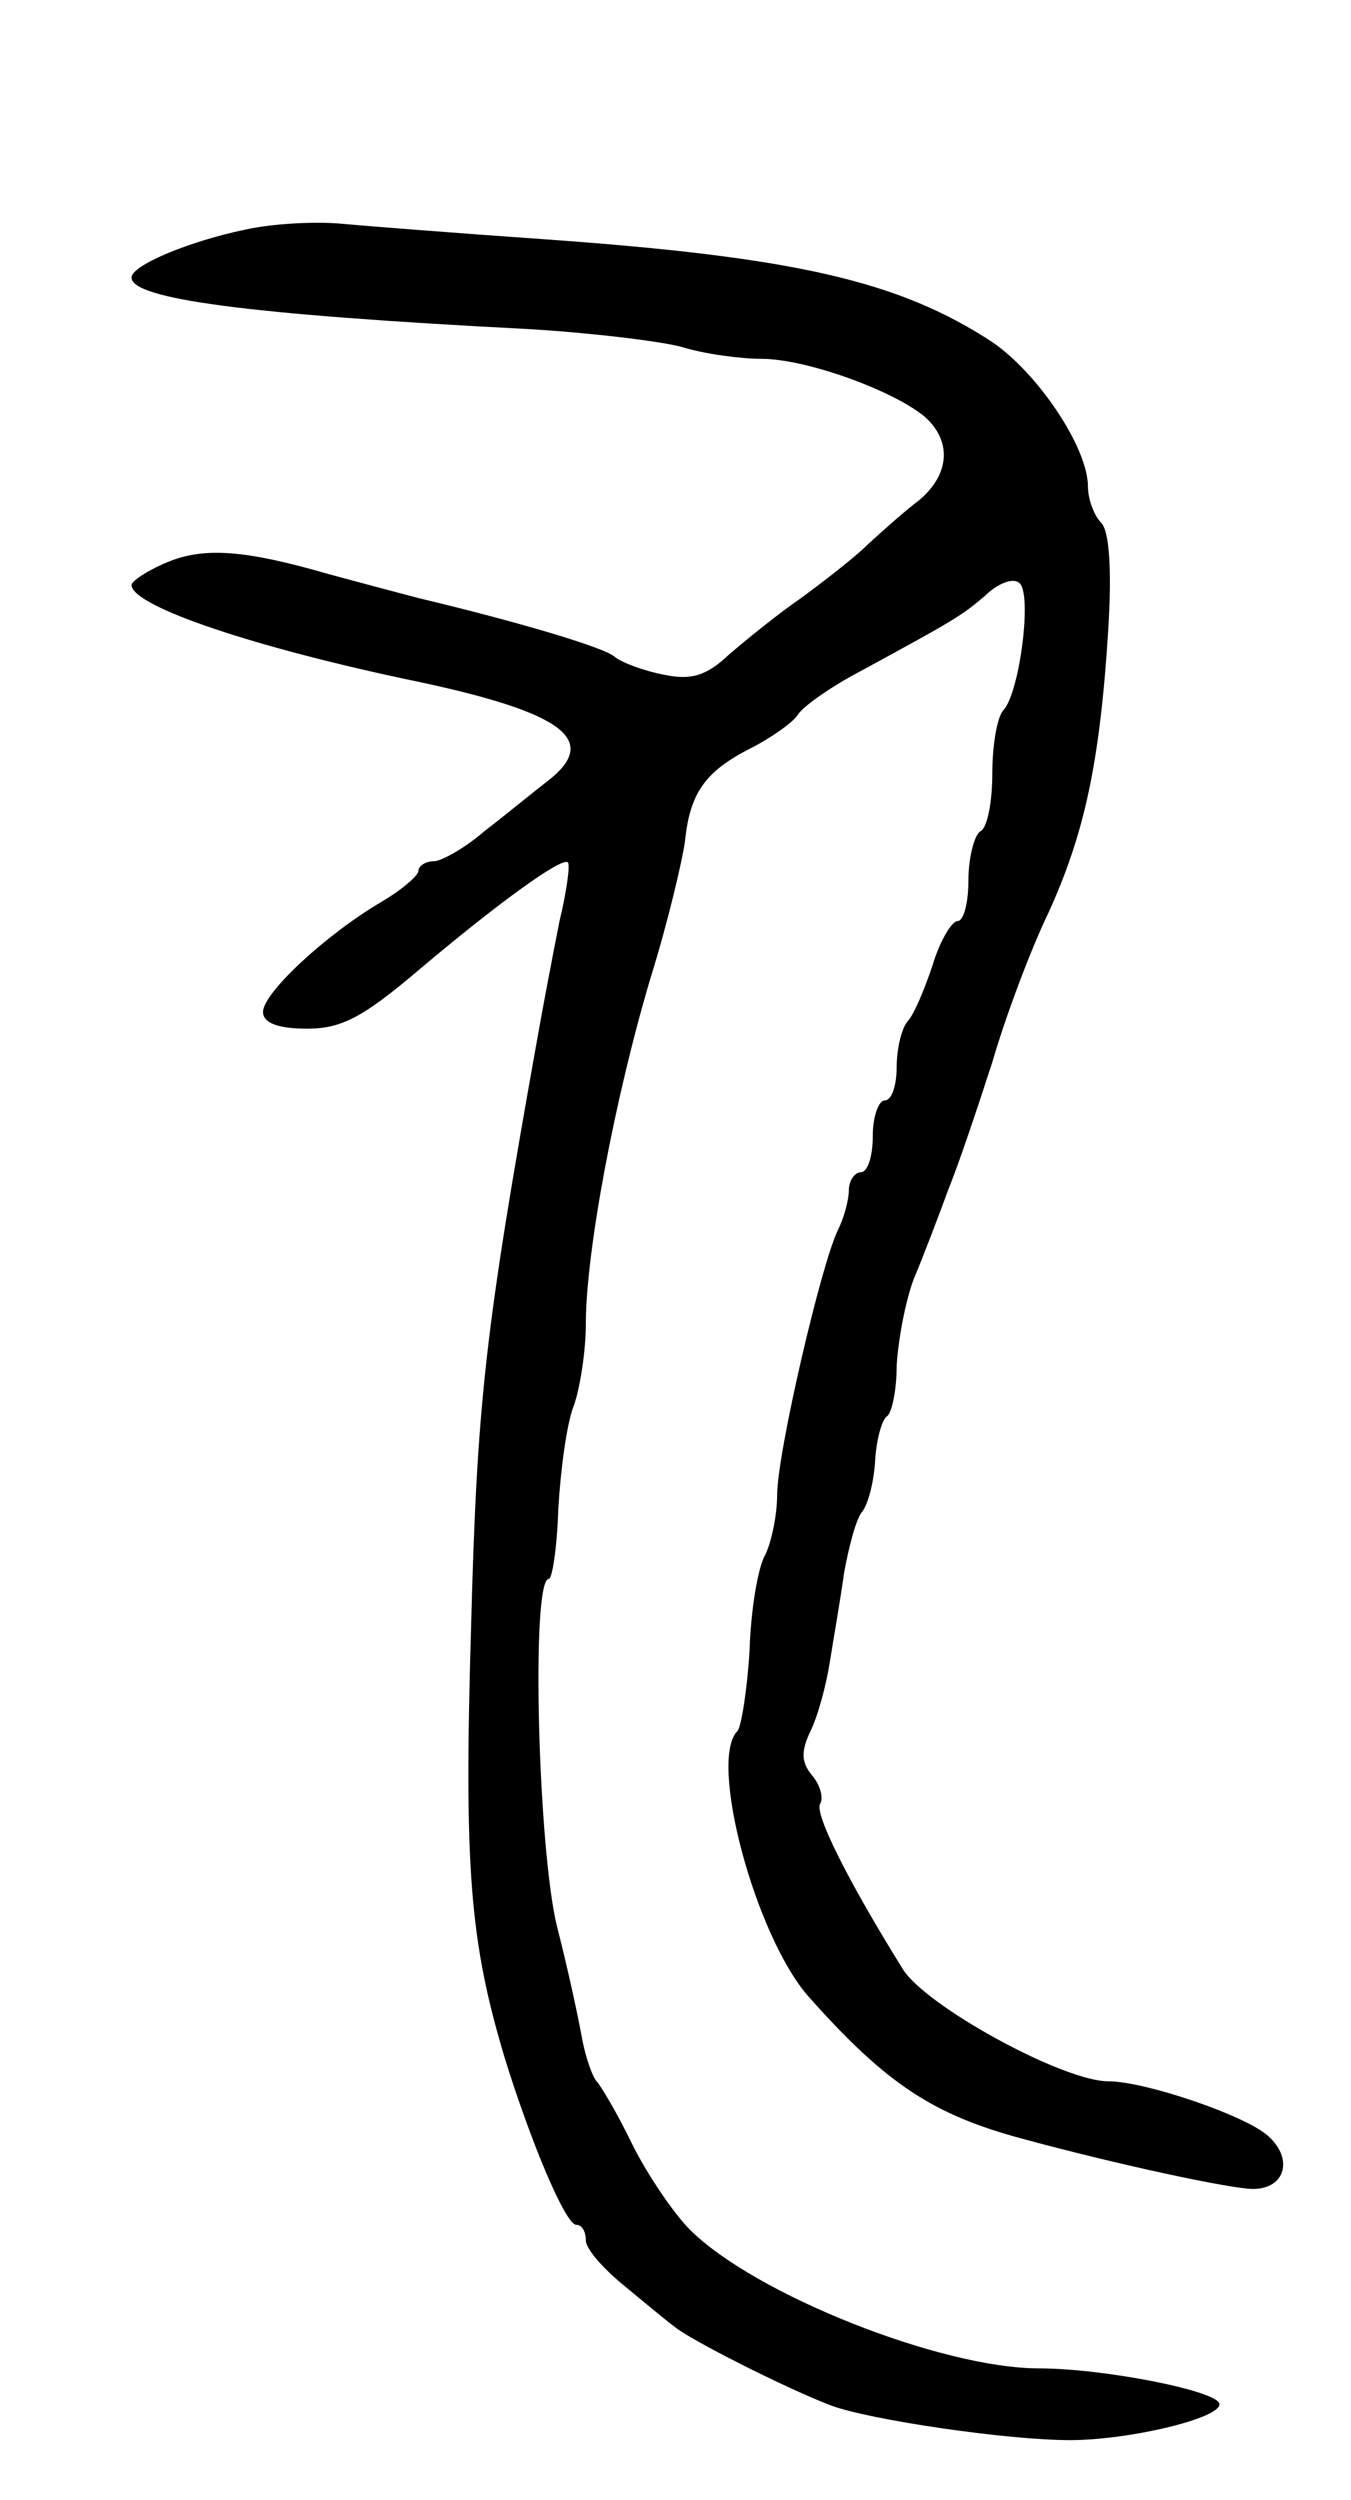 <svg version="1.0" xmlns="http://www.w3.org/2000/svg"
 width="113pt" height="209pt" viewBox="0 0 113 209"
 preserveAspectRatio="xMidYMid meet">
<g transform="translate(0,209) scale(0.1,-0.1)"
fill="#000000" stroke="none">
<path d="M205 1898 c-48 -10 -95 -30 -95 -40 0 -18 97 -31 330 -43 52 -3 111
-10 130 -15 19 -6 50 -10 67 -10 37 0 109 -26 136 -48 23 -20 22 -48 -4 -70
-12 -9 -31 -26 -43 -37 -11 -11 -37 -31 -56 -45 -19 -13 -46 -35 -60 -47 -19
-18 -32 -22 -55 -17 -16 3 -35 10 -41 15 -9 8 -84 30 -164 49 -19 5 -53 14
-75 20 -69 20 -104 23 -135 10 -17 -7 -30 -16 -30 -19 0 -18 105 -53 240 -81
122 -26 152 -49 108 -83 -13 -10 -36 -29 -53 -42 -16 -14 -36 -25 -42 -25 -7
0 -13 -4 -13 -8 0 -4 -14 -16 -31 -26 -46 -27 -99 -76 -99 -92 0 -9 12 -14 37
-14 29 0 47 10 92 48 65 55 121 96 126 91 2 -2 -1 -24 -7 -49 -5 -25 -13 -67
-18 -95 -44 -246 -51 -304 -56 -496 -6 -201 -1 -262 28 -359 22 -71 51 -140
60 -140 5 0 8 -6 8 -13 0 -7 14 -23 31 -37 17 -14 36 -30 43 -35 11 -10 94
-52 131 -66 32 -12 147 -29 200 -29 49 0 125 18 125 30 0 11 -97 30 -151 30
-82 0 -238 62 -292 116 -13 13 -35 45 -48 71 -13 27 -27 50 -30 53 -3 3 -9 19
-12 35 -3 17 -12 59 -21 94 -16 64 -22 291 -7 291 3 0 7 27 8 59 2 33 7 71 13
86 5 14 10 45 10 68 0 60 24 188 54 289 15 48 27 100 29 115 4 40 17 58 54 77
18 9 36 22 40 28 4 7 28 24 53 37 79 43 84 46 104 63 10 10 23 15 28 11 12 -6
1 -93 -13 -107 -5 -6 -9 -29 -9 -52 0 -24 -4 -46 -10 -49 -5 -3 -10 -22 -10
-41 0 -19 -4 -34 -9 -34 -5 0 -15 -17 -21 -37 -7 -21 -16 -42 -21 -47 -5 -6
-9 -23 -9 -38 0 -15 -4 -28 -10 -28 -5 0 -10 -13 -10 -30 0 -16 -4 -30 -10
-30 -5 0 -10 -7 -10 -15 0 -8 -4 -23 -9 -33 -14 -28 -51 -187 -51 -222 0 -17
-5 -40 -10 -50 -6 -10 -12 -46 -13 -79 -2 -34 -7 -64 -10 -68 -25 -24 15 -173
60 -223 65 -73 104 -98 178 -118 81 -22 175 -42 193 -42 27 0 34 25 13 44 -18
17 -103 46 -134 46 -38 0 -153 63 -172 94 -46 74 -74 130 -69 138 3 5 0 16 -7
24 -9 11 -9 20 -1 37 6 12 13 38 16 57 3 19 9 53 12 75 4 22 10 45 15 51 5 6
10 25 11 43 1 18 6 35 10 37 4 3 8 22 8 42 1 20 7 53 14 72 8 19 21 53 29 75
9 22 25 70 37 107 11 38 32 94 47 125 30 66 43 125 50 237 3 49 1 82 -6 89 -6
6 -11 20 -11 30 0 33 -42 95 -80 121 -78 51 -164 71 -375 86 -72 5 -148 11
-170 13 -22 2 -58 0 -80 -5z"/>
</g>
</svg>
